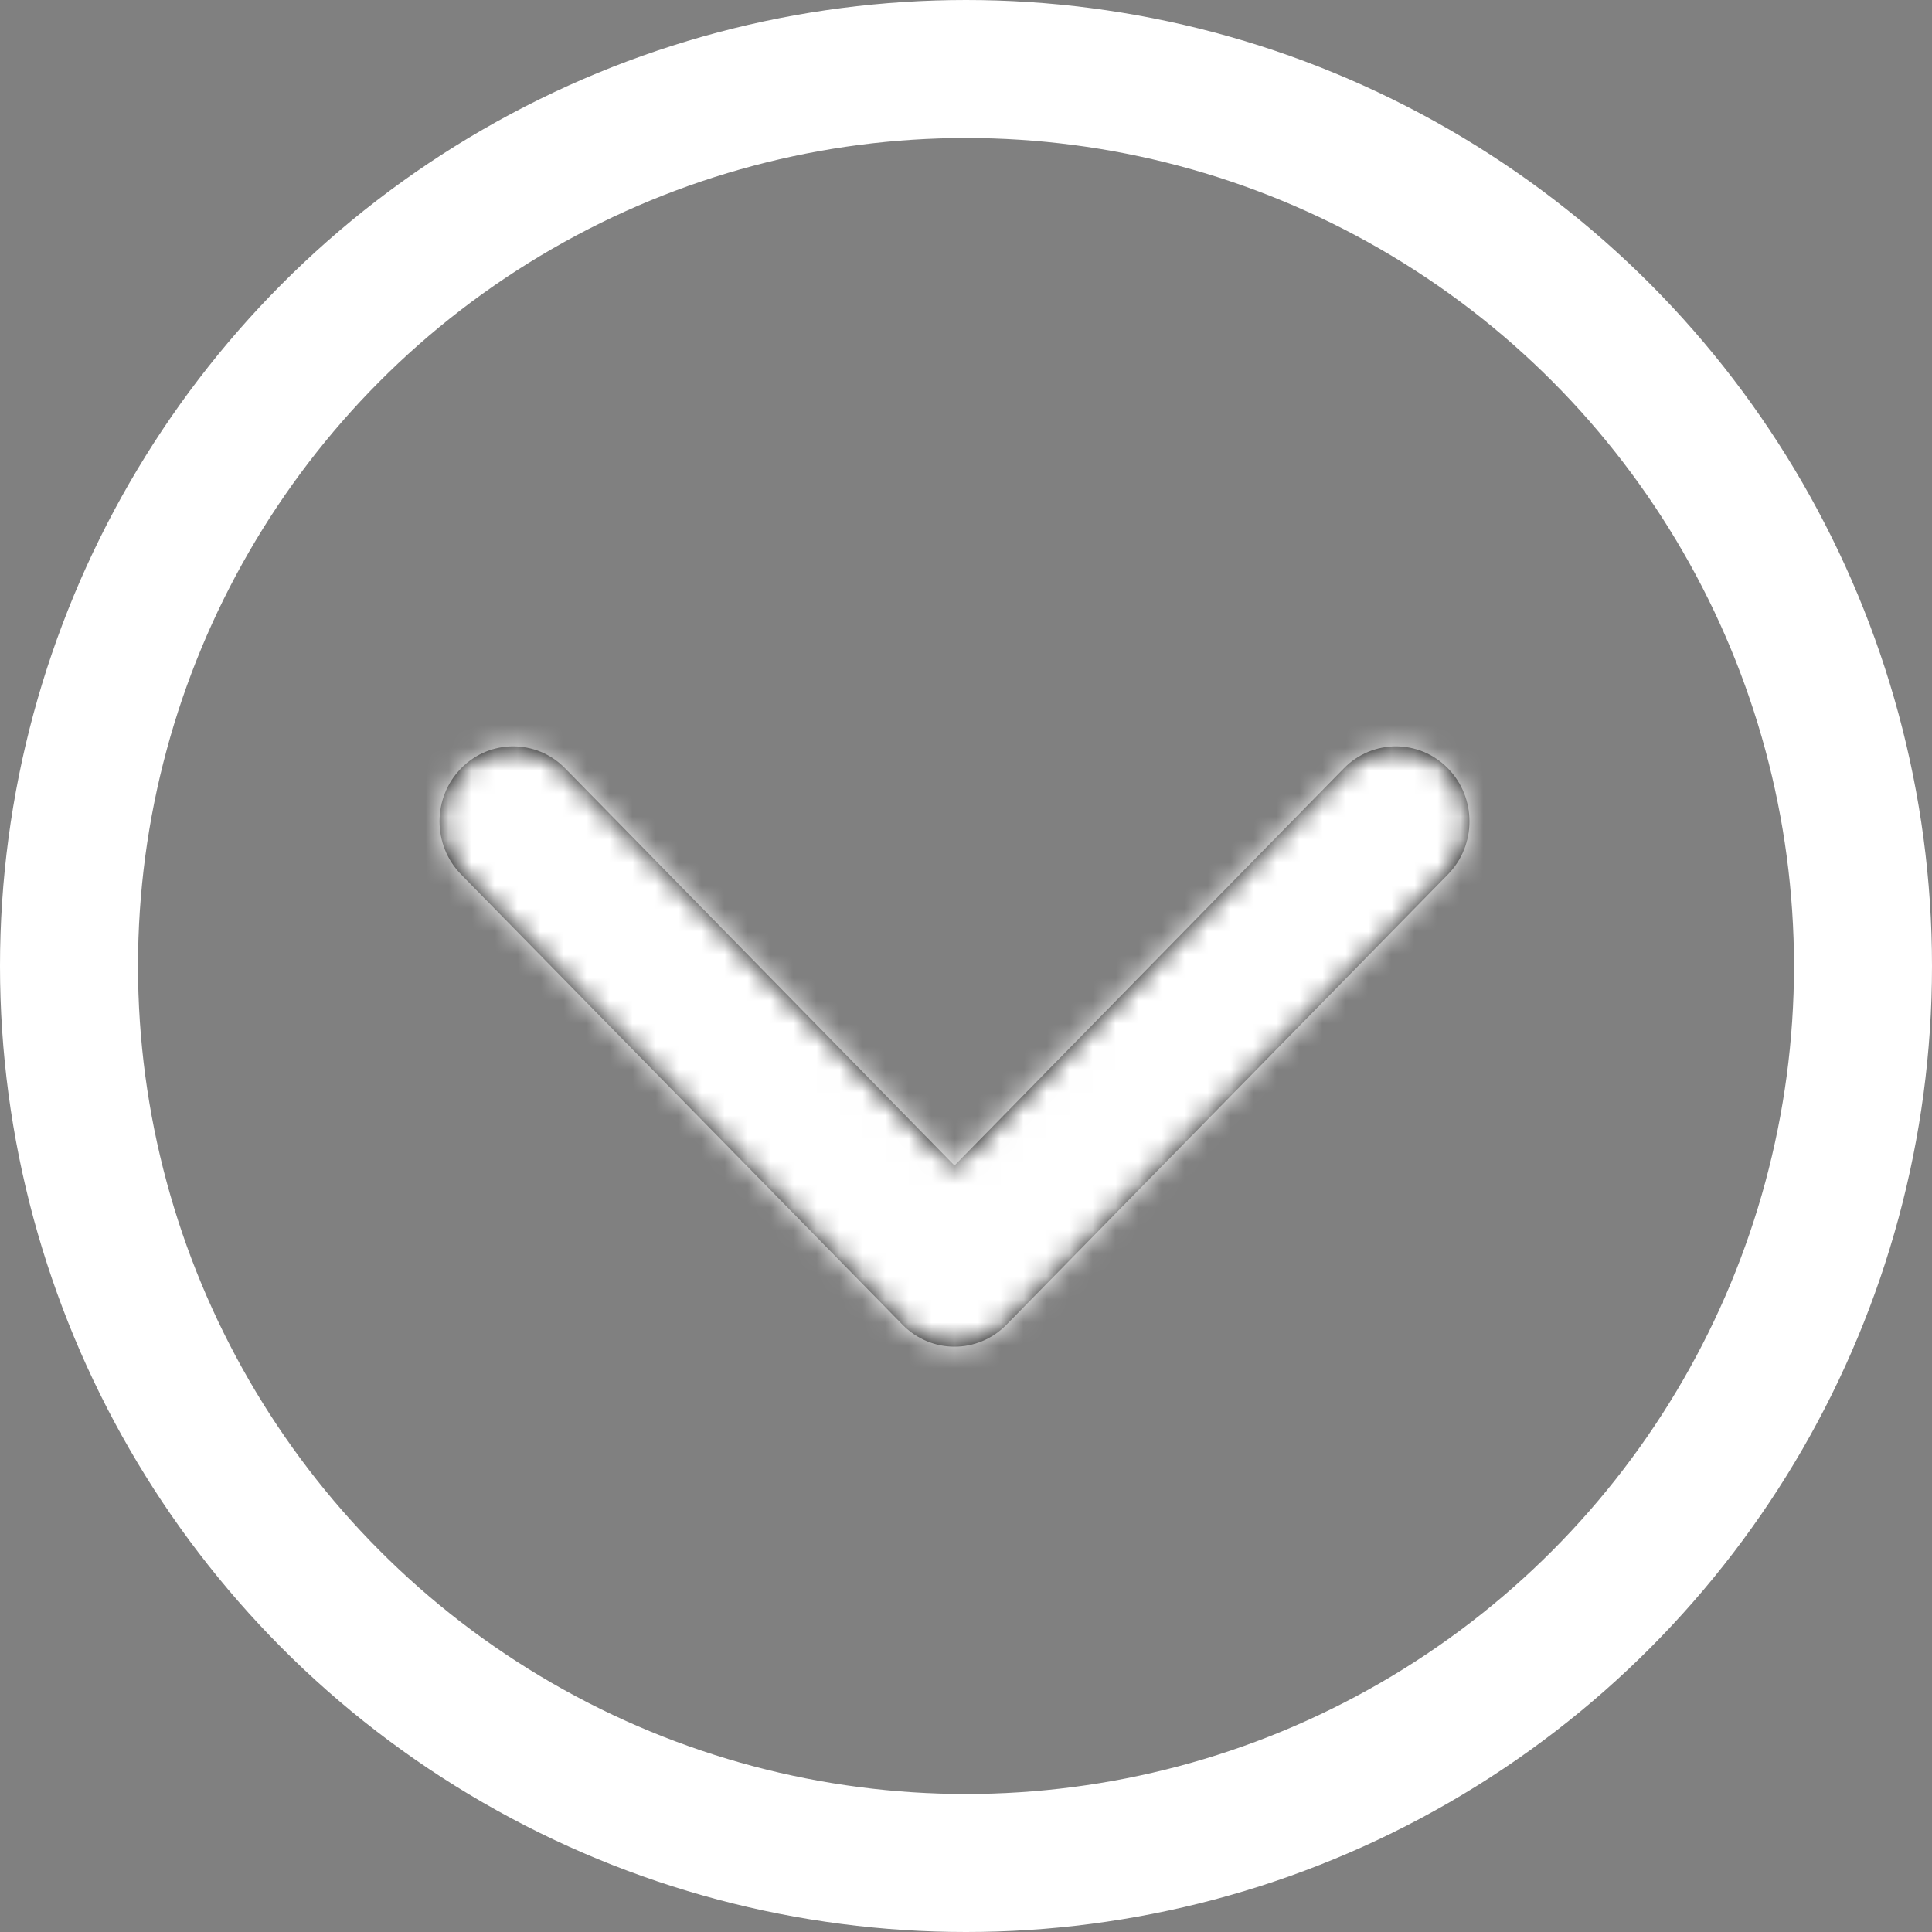 <svg xmlns="http://www.w3.org/2000/svg" xmlns:xlink="http://www.w3.org/1999/xlink" width="84" height="84" viewBox="0 0 84 84">
  <rect x="0" y="0" width="84" height="84" fill="#808080" stroke="none"/>
  <defs>
    <path id="scroll-down-wht-a" d="M22.5,18.674 L5.571,1.406 C4.321,0.131 2.296,0.131 1.047,1.406 C-0.202,2.68 -0.202,4.745 1.047,6.019 L20.238,25.594 C21.487,26.869 23.513,26.869 24.762,25.594 L43.953,6.019 C45.202,4.745 45.202,2.68 43.953,1.406 C42.704,0.131 40.679,0.131 39.429,1.406 L22.5,18.674 Z"/>
  </defs>
  <g fill="none" fill-rule="evenodd">
    <g transform="translate(19 32)">
      <mask id="scroll-down-wht-b" fill="#fff">
        <use xlink:href="#scroll-down-wht-a"/>
      </mask>
      <use fill="#000" fill-rule="nonzero" xlink:href="#scroll-down-wht-a"/>
      <g fill="#FFF" mask="url(#scroll-down-wht-b)">
        <rect width="77" height="78" transform="translate(-15.882 -25.65)"/>
      </g>
    </g>
    <circle cx="42" cy="42" r="39" stroke="#FFF" stroke-width="6"/>
  </g>
</svg>

